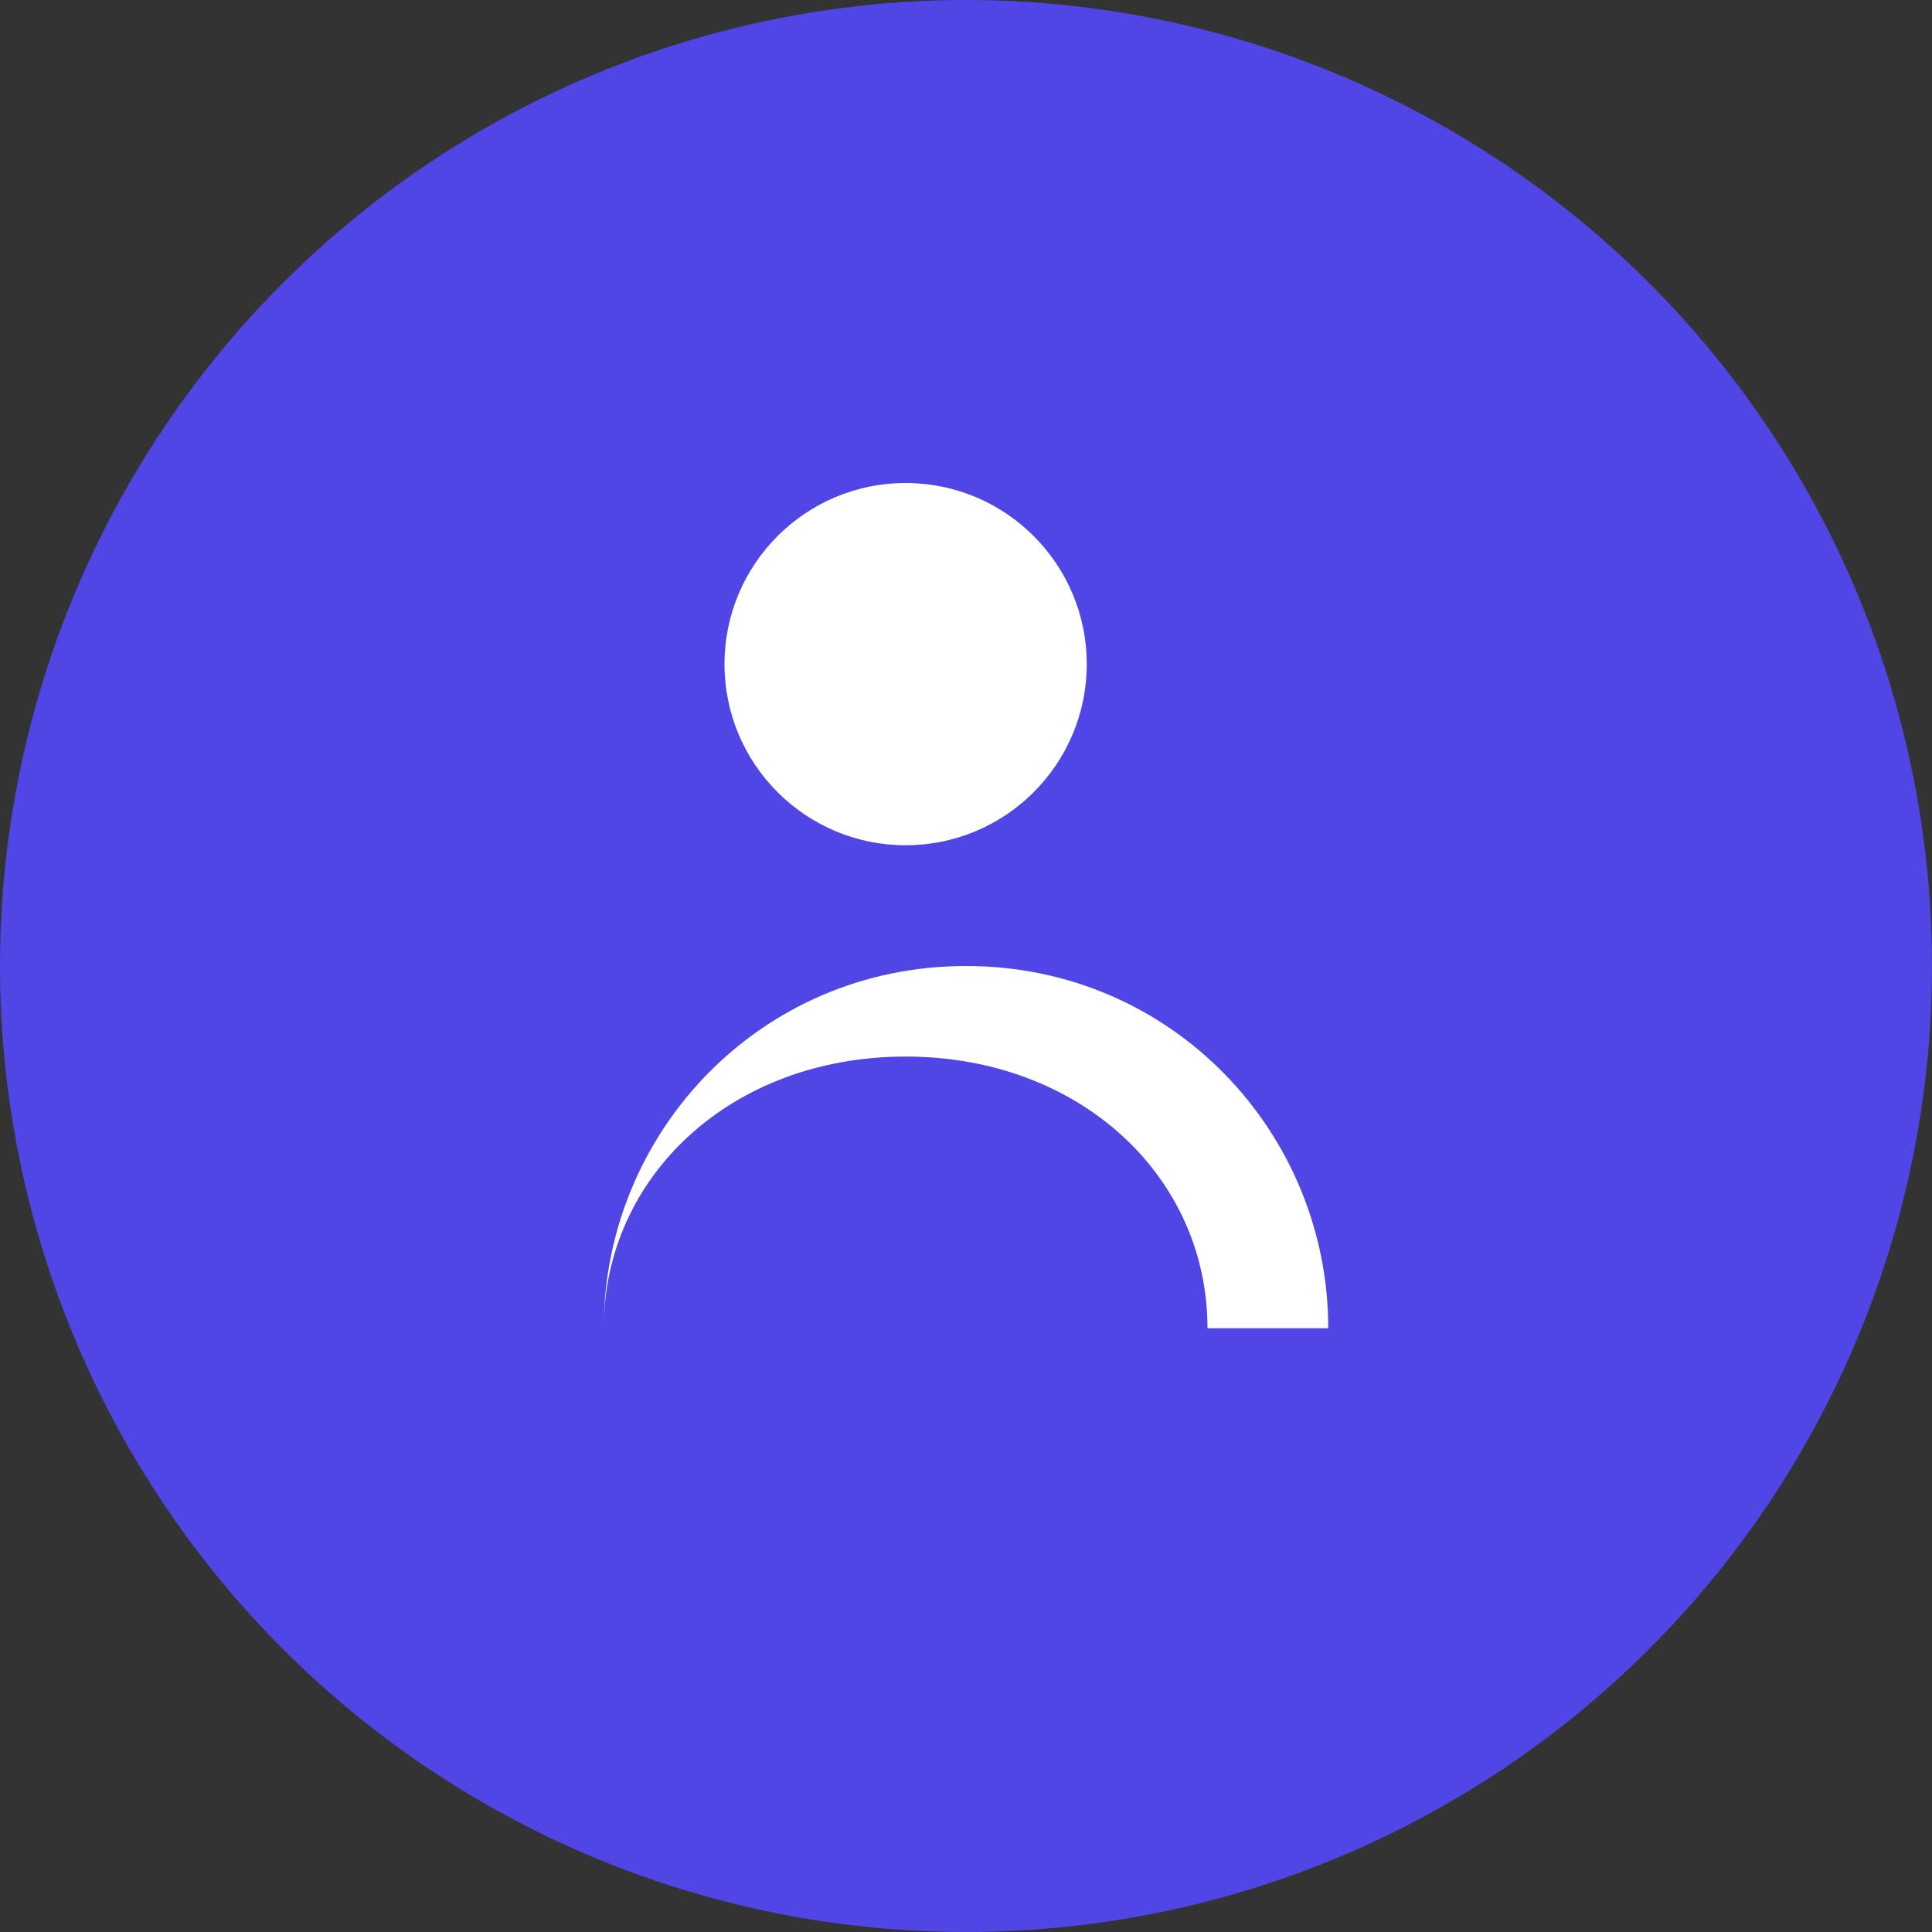 <svg width="512" height="512" viewBox="0 0 512 512" fill="none" xmlns="http://www.w3.org/2000/svg">
  <rect x="0" y="0" width="512" height="512" fill="#333333" stroke="none"/>
  <circle cx="256" cy="256" r="256" fill="#4F46E5"/>
  <path d="M160 352C160 311.8 193.8 280 240 280C286.2 280 320 311.8 320 352H352C352 300.3 310.7 256 256 256C201.3 256 160 300.3 160 352H160Z" fill="white"/>
  <path d="M192 176C192 149.5 213.5 128 240 128C266.5 128 288 149.5 288 176C288 202.5 266.5 224 240 224C213.5 224 192 202.5 192 176Z" fill="white"/>
</svg>
